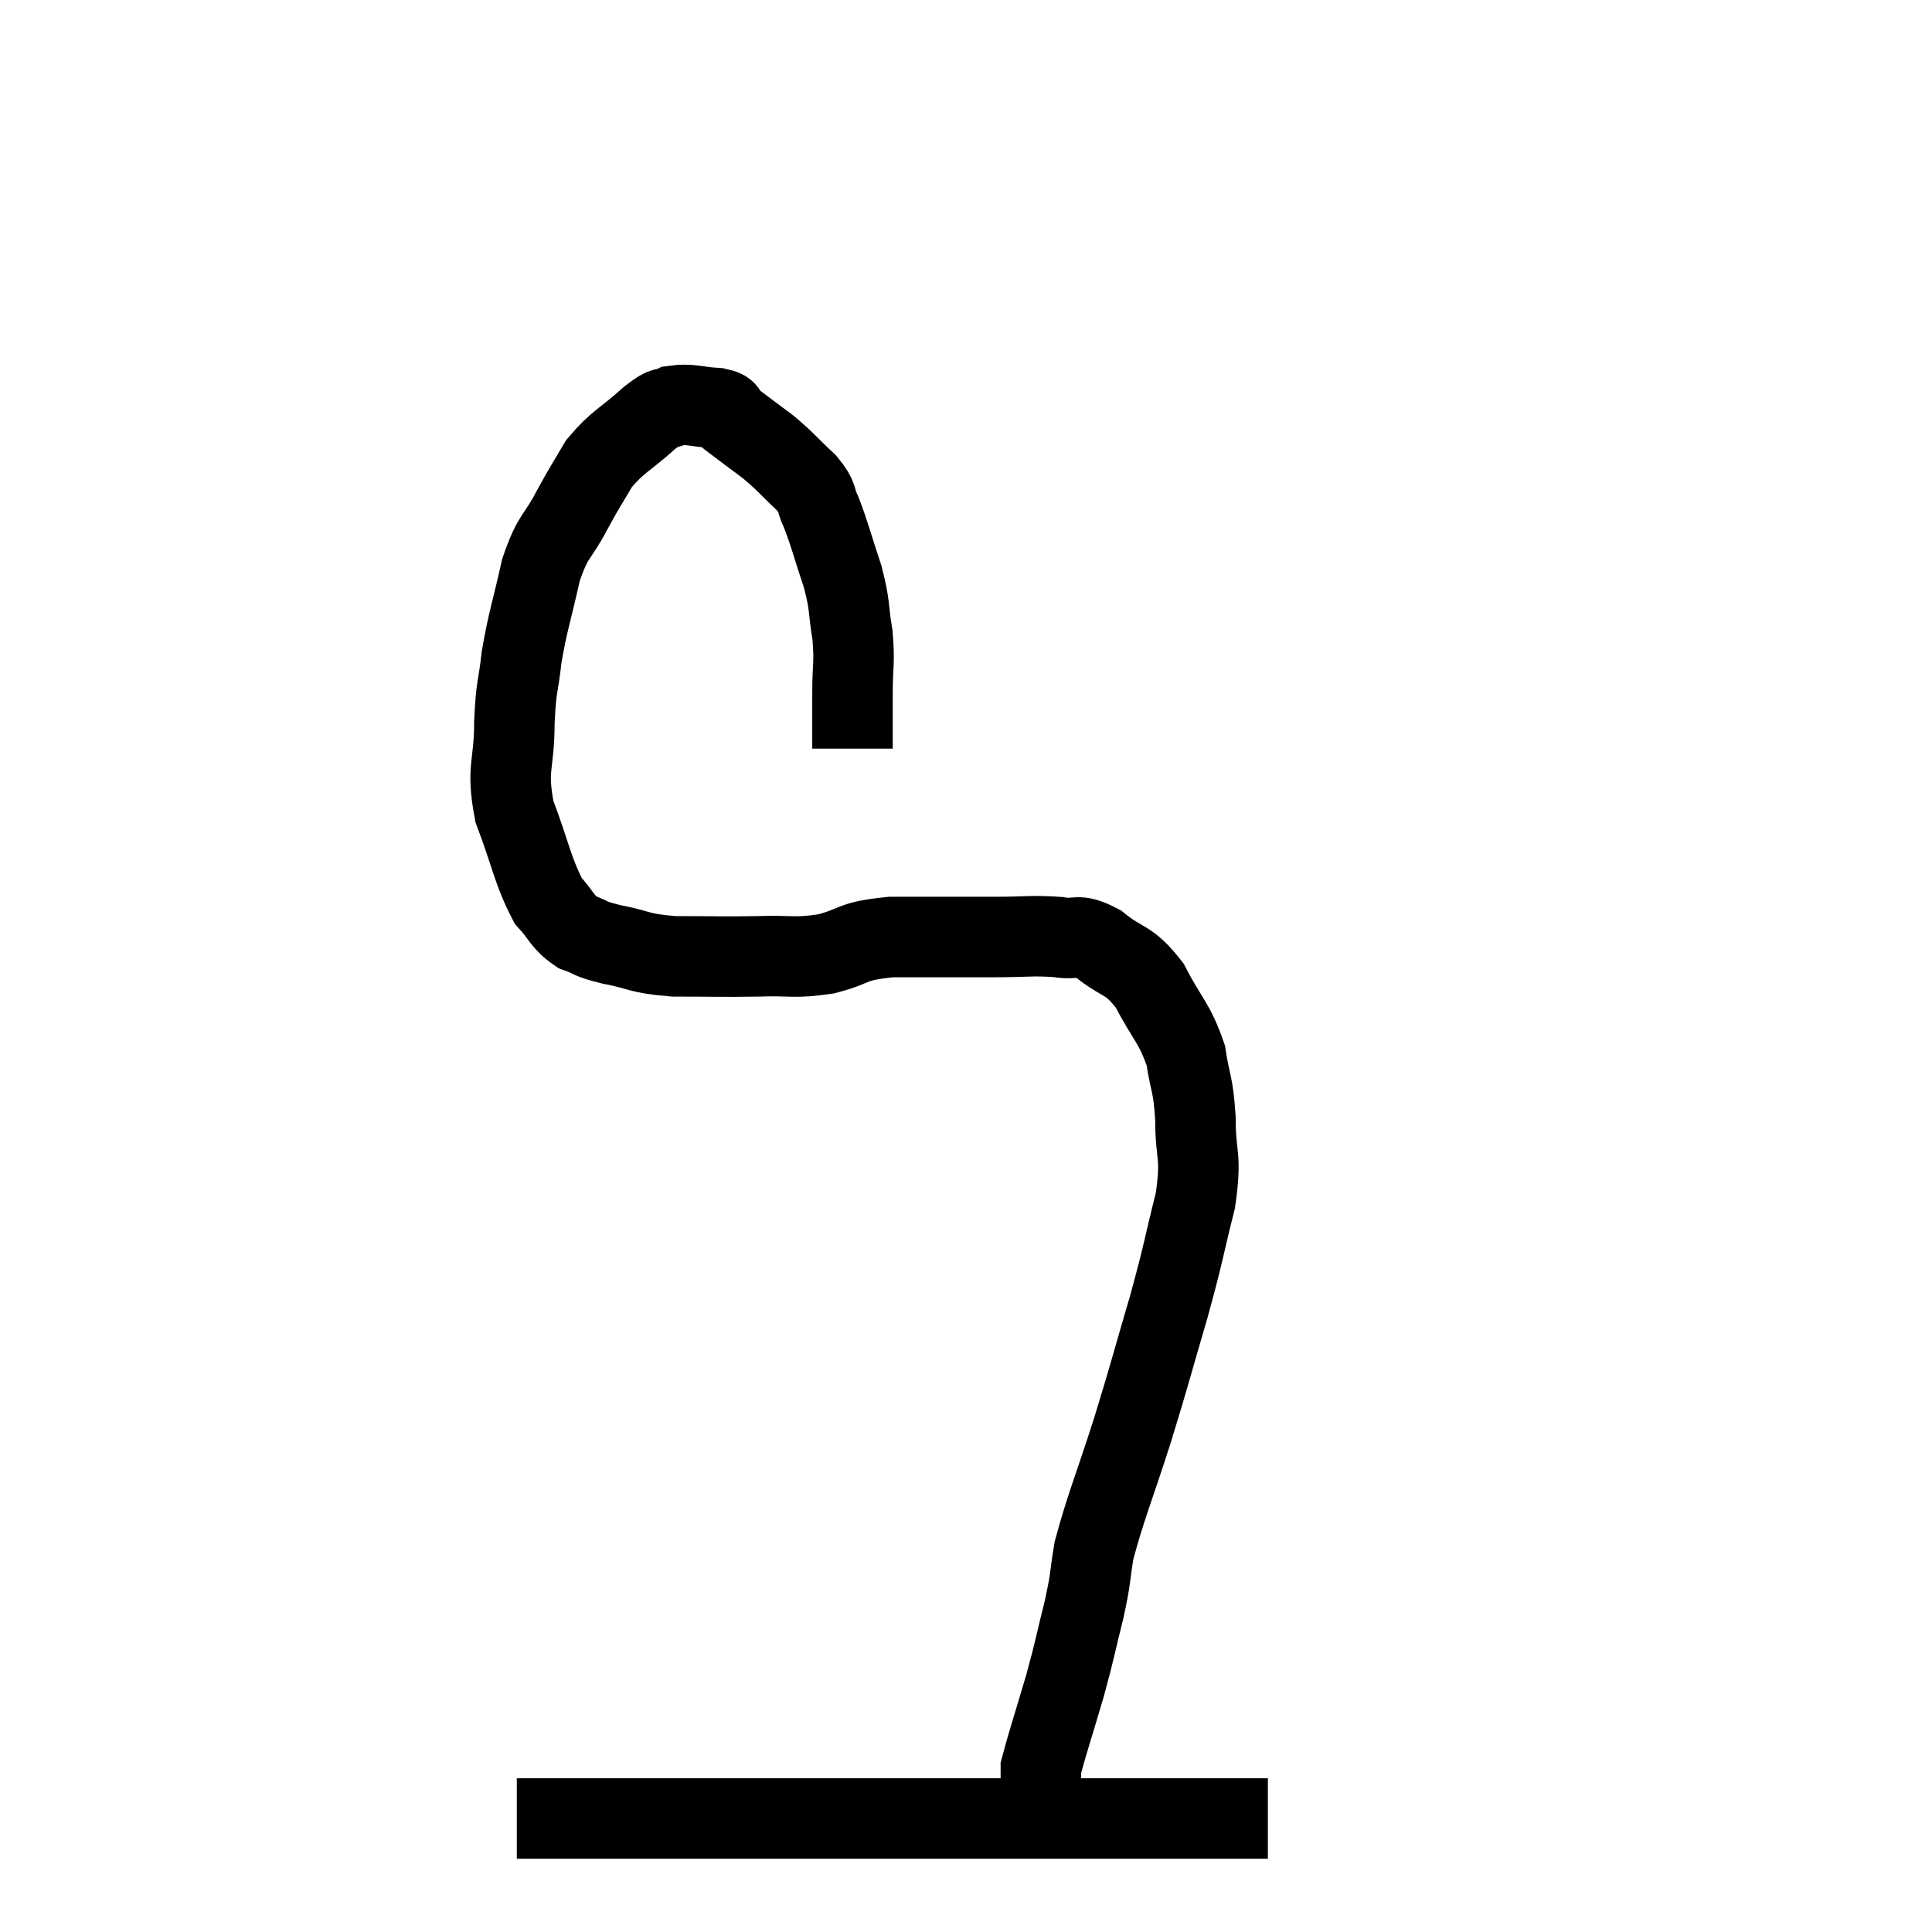 <svg width="48" height="48" viewBox="0 0 48 48" xmlns="http://www.w3.org/2000/svg"><path d="M 21.18 18.6 C 21.18 17.91, 21.18 17.925, 21.18 17.22 C 21.18 16.5, 21.24 16.5, 21.18 15.78 C 21.06 15.06, 21.135 15.105, 20.94 14.34 C 20.67 13.53, 20.625 13.305, 20.4 12.72 C 20.22 12.36, 20.37 12.405, 20.04 12 C 19.56 11.55, 19.56 11.505, 19.08 11.1 C 18.6 10.74, 18.435 10.62, 18.12 10.38 C 17.97 10.26, 18.165 10.215, 17.82 10.14 C 17.28 10.11, 17.16 10.02, 16.74 10.08 C 16.44 10.23, 16.605 10.02, 16.14 10.38 C 15.51 10.95, 15.36 10.95, 14.88 11.52 C 14.55 12.09, 14.58 12, 14.22 12.66 C 13.83 13.41, 13.755 13.245, 13.44 14.16 C 13.2 15.24, 13.125 15.375, 12.96 16.32 C 12.87 17.13, 12.825 16.98, 12.78 17.94 C 12.78 19.05, 12.57 19.05, 12.78 20.16 C 13.2 21.27, 13.23 21.63, 13.62 22.38 C 13.98 22.77, 13.95 22.89, 14.34 23.16 C 14.76 23.31, 14.58 23.31, 15.18 23.46 C 15.96 23.61, 15.825 23.685, 16.74 23.76 C 17.79 23.76, 17.895 23.775, 18.84 23.76 C 19.68 23.73, 19.695 23.82, 20.52 23.7 C 21.33 23.49, 21.09 23.385, 22.14 23.28 C 23.43 23.28, 23.685 23.28, 24.72 23.28 C 25.5 23.28, 25.635 23.235, 26.28 23.28 C 26.79 23.37, 26.73 23.16, 27.3 23.46 C 27.93 23.97, 28.02 23.79, 28.56 24.48 C 29.01 25.35, 29.175 25.395, 29.46 26.22 C 29.58 27, 29.64 26.88, 29.7 27.78 C 29.7 28.8, 29.865 28.65, 29.7 29.82 C 29.37 31.14, 29.43 31.035, 29.04 32.46 C 28.59 33.99, 28.605 34.005, 28.14 35.52 C 27.66 37.02, 27.48 37.41, 27.18 38.52 C 27.06 39.24, 27.12 39.12, 26.94 39.96 C 26.7 40.92, 26.73 40.89, 26.46 41.88 C 26.16 42.9, 26.01 43.35, 25.86 43.92 C 25.86 44.04, 25.86 44.07, 25.86 44.16 C 25.86 44.22, 25.86 44.25, 25.86 44.28 C 25.86 44.28, 25.86 44.28, 25.86 44.28 L 25.86 44.28" fill="none" stroke="black" stroke-width="2"></path><path d="M 12.84 45.18 C 14.04 45.18, 13.8 45.18, 15.24 45.18 C 16.92 45.18, 16.815 45.18, 18.6 45.18 C 20.49 45.18, 20.595 45.18, 22.38 45.18 C 24.06 45.18, 24.255 45.18, 25.74 45.18 C 27.03 45.18, 26.97 45.18, 28.32 45.18 C 29.73 45.18, 30.345 45.18, 31.14 45.18 C 31.32 45.18, 31.41 45.18, 31.5 45.18 L 31.5 45.18" fill="none" stroke="black" stroke-width="2"></path></svg>